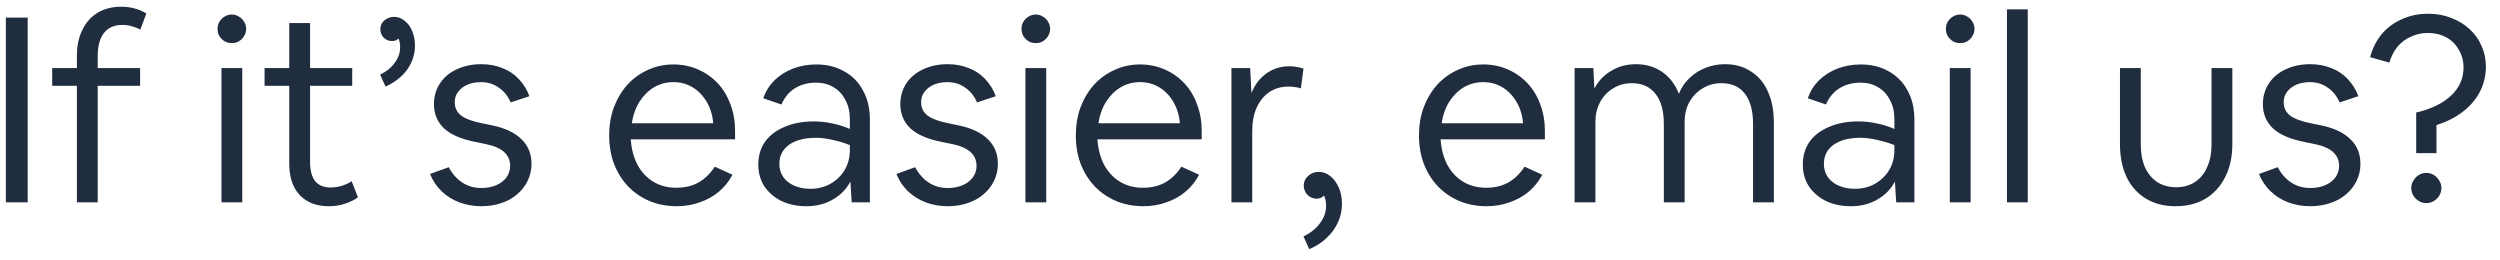 <svg width="173" height="18" viewBox="0 0 173 18" fill="none" xmlns="http://www.w3.org/2000/svg">
<path d="M0.404 14V1.22H1.916V14H0.404ZM5.322 14V5.936H3.612V4.712H5.322V3.848C5.322 3.164 5.448 2.57 5.7 2.066C5.952 1.55 6.306 1.154 6.762 0.878C7.23 0.602 7.77 0.464 8.382 0.464C9.03 0.464 9.612 0.62 10.128 0.932L9.714 2.048C9.534 1.952 9.336 1.874 9.12 1.814C8.904 1.754 8.688 1.724 8.472 1.724C7.908 1.724 7.482 1.91 7.194 2.282C6.906 2.654 6.762 3.188 6.762 3.884V4.712H9.696V5.936H6.762V14H5.322ZM17.035 1.994C17.035 2.174 16.986 2.342 16.89 2.498C16.806 2.642 16.686 2.762 16.53 2.858C16.387 2.942 16.224 2.984 16.044 2.984C15.864 2.984 15.697 2.942 15.54 2.858C15.396 2.762 15.277 2.642 15.181 2.498C15.097 2.342 15.055 2.174 15.055 1.994C15.055 1.814 15.097 1.652 15.181 1.508C15.277 1.352 15.396 1.232 15.54 1.148C15.697 1.052 15.864 1.004 16.044 1.004C16.224 1.004 16.387 1.052 16.53 1.148C16.686 1.232 16.806 1.352 16.89 1.508C16.986 1.652 17.035 1.814 17.035 1.994ZM15.325 14V4.712H16.765V14H15.325ZM22.753 14.27C22.189 14.27 21.703 14.156 21.296 13.928C20.887 13.7 20.57 13.364 20.341 12.92C20.125 12.476 20.017 11.936 20.017 11.3V5.936H18.308V4.712H20.017V1.598H21.457V4.712H24.373V5.936H21.457V11.228C21.457 11.78 21.572 12.212 21.799 12.524C22.04 12.824 22.399 12.974 22.88 12.974C23.131 12.974 23.384 12.938 23.636 12.866C23.899 12.782 24.134 12.674 24.337 12.542L24.77 13.658C24.517 13.838 24.224 13.982 23.887 14.09C23.552 14.21 23.174 14.27 22.753 14.27ZM27.275 1.166C27.539 1.166 27.779 1.256 27.995 1.436C28.223 1.604 28.397 1.838 28.517 2.138C28.649 2.438 28.715 2.774 28.715 3.146C28.715 3.758 28.535 4.316 28.175 4.82C27.815 5.312 27.317 5.702 26.681 5.99L26.303 5.162C26.735 4.958 27.071 4.688 27.311 4.352C27.563 4.016 27.689 3.656 27.689 3.272C27.689 3.044 27.653 2.84 27.581 2.66C27.461 2.78 27.311 2.84 27.131 2.84C26.903 2.84 26.711 2.762 26.555 2.606C26.399 2.45 26.321 2.252 26.321 2.012C26.321 1.772 26.411 1.574 26.591 1.418C26.783 1.25 27.011 1.166 27.275 1.166ZM33.305 14.27C32.765 14.27 32.255 14.18 31.775 14C31.307 13.82 30.899 13.562 30.551 13.226C30.203 12.89 29.939 12.494 29.759 12.038L31.055 11.57C31.295 12.026 31.607 12.38 31.991 12.632C32.375 12.884 32.813 13.01 33.305 13.01C33.701 13.01 34.049 12.944 34.349 12.812C34.649 12.68 34.883 12.5 35.051 12.272C35.219 12.032 35.303 11.768 35.303 11.48C35.303 10.7 34.739 10.196 33.611 9.968L32.909 9.824C31.925 9.632 31.199 9.32 30.731 8.888C30.263 8.444 30.029 7.886 30.029 7.214C30.029 6.674 30.167 6.194 30.443 5.774C30.719 5.354 31.103 5.03 31.595 4.802C32.099 4.562 32.669 4.442 33.305 4.442C33.833 4.442 34.319 4.532 34.763 4.712C35.207 4.88 35.585 5.132 35.897 5.468C36.221 5.804 36.467 6.2 36.635 6.656L35.339 7.088C35.147 6.644 34.871 6.302 34.511 6.062C34.163 5.81 33.755 5.684 33.287 5.684C32.927 5.684 32.609 5.744 32.333 5.864C32.069 5.984 31.859 6.146 31.703 6.35C31.547 6.554 31.469 6.794 31.469 7.07C31.469 7.454 31.613 7.76 31.901 7.988C32.201 8.216 32.681 8.396 33.341 8.528L34.043 8.672C34.931 8.852 35.609 9.17 36.077 9.626C36.545 10.07 36.779 10.64 36.779 11.336C36.779 11.768 36.689 12.164 36.509 12.524C36.341 12.872 36.101 13.178 35.789 13.442C35.489 13.706 35.123 13.91 34.691 14.054C34.271 14.198 33.809 14.27 33.305 14.27ZM46.835 14.27C46.151 14.27 45.521 14.15 44.945 13.91C44.381 13.67 43.889 13.334 43.469 12.902C43.049 12.458 42.725 11.942 42.497 11.354C42.269 10.754 42.155 10.094 42.155 9.374C42.155 8.666 42.263 8.018 42.479 7.43C42.707 6.83 43.019 6.308 43.415 5.864C43.823 5.42 44.297 5.078 44.837 4.838C45.377 4.586 45.965 4.46 46.601 4.46C47.213 4.46 47.777 4.574 48.293 4.802C48.821 5.03 49.277 5.348 49.661 5.756C50.045 6.164 50.339 6.65 50.543 7.214C50.759 7.778 50.867 8.39 50.867 9.05V9.644H43.649C43.697 10.316 43.853 10.904 44.117 11.408C44.393 11.912 44.759 12.302 45.215 12.578C45.671 12.854 46.199 12.992 46.799 12.992C47.387 12.992 47.897 12.872 48.329 12.632C48.773 12.38 49.151 12.014 49.463 11.534L50.687 12.092C50.447 12.548 50.135 12.938 49.751 13.262C49.367 13.586 48.923 13.832 48.419 14C47.927 14.18 47.399 14.27 46.835 14.27ZM46.601 5.684C46.109 5.684 45.659 5.804 45.251 6.044C44.855 6.284 44.519 6.62 44.243 7.052C43.979 7.472 43.805 7.964 43.721 8.528H49.355C49.307 7.964 49.157 7.472 48.905 7.052C48.653 6.62 48.329 6.284 47.933 6.044C47.537 5.804 47.093 5.684 46.601 5.684ZM55.804 14.27C55.156 14.27 54.58 14.15 54.076 13.91C53.572 13.658 53.176 13.316 52.888 12.884C52.612 12.452 52.474 11.954 52.474 11.39C52.474 10.778 52.63 10.25 52.942 9.806C53.266 9.362 53.716 9.02 54.292 8.78C54.868 8.528 55.54 8.402 56.308 8.402C56.74 8.402 57.178 8.45 57.622 8.546C58.066 8.642 58.462 8.768 58.81 8.924V8.24C58.81 7.736 58.708 7.298 58.504 6.926C58.312 6.542 58.042 6.248 57.694 6.044C57.346 5.828 56.938 5.72 56.47 5.72C55.906 5.72 55.414 5.852 54.994 6.116C54.586 6.38 54.28 6.752 54.076 7.232L52.816 6.8C52.984 6.32 53.242 5.906 53.59 5.558C53.95 5.21 54.376 4.94 54.868 4.748C55.372 4.556 55.912 4.46 56.488 4.46C57.232 4.46 57.88 4.622 58.432 4.946C58.996 5.258 59.428 5.702 59.728 6.278C60.04 6.842 60.196 7.508 60.196 8.276V14H58.936L58.846 12.56C58.582 13.076 58.18 13.49 57.64 13.802C57.112 14.114 56.5 14.27 55.804 14.27ZM53.932 11.336C53.932 11.684 54.022 11.99 54.202 12.254C54.382 12.506 54.634 12.704 54.958 12.848C55.282 12.992 55.654 13.064 56.074 13.064C56.59 13.064 57.052 12.95 57.46 12.722C57.88 12.482 58.21 12.164 58.45 11.768C58.69 11.36 58.81 10.898 58.81 10.382V10.04C58.414 9.884 58.012 9.764 57.604 9.68C57.208 9.584 56.83 9.536 56.47 9.536C55.678 9.536 55.054 9.698 54.598 10.022C54.154 10.346 53.932 10.784 53.932 11.336ZM65.579 14.27C65.039 14.27 64.529 14.18 64.049 14C63.581 13.82 63.173 13.562 62.825 13.226C62.477 12.89 62.213 12.494 62.033 12.038L63.329 11.57C63.569 12.026 63.881 12.38 64.265 12.632C64.649 12.884 65.087 13.01 65.579 13.01C65.975 13.01 66.323 12.944 66.623 12.812C66.923 12.68 67.157 12.5 67.325 12.272C67.493 12.032 67.577 11.768 67.577 11.48C67.577 10.7 67.013 10.196 65.885 9.968L65.183 9.824C64.199 9.632 63.473 9.32 63.005 8.888C62.537 8.444 62.303 7.886 62.303 7.214C62.303 6.674 62.441 6.194 62.717 5.774C62.993 5.354 63.377 5.03 63.869 4.802C64.373 4.562 64.943 4.442 65.579 4.442C66.107 4.442 66.593 4.532 67.037 4.712C67.481 4.88 67.859 5.132 68.171 5.468C68.495 5.804 68.741 6.2 68.909 6.656L67.613 7.088C67.421 6.644 67.145 6.302 66.785 6.062C66.437 5.81 66.029 5.684 65.561 5.684C65.201 5.684 64.883 5.744 64.607 5.864C64.343 5.984 64.133 6.146 63.977 6.35C63.821 6.554 63.743 6.794 63.743 7.07C63.743 7.454 63.887 7.76 64.175 7.988C64.475 8.216 64.955 8.396 65.615 8.528L66.317 8.672C67.205 8.852 67.883 9.17 68.351 9.626C68.819 10.07 69.053 10.64 69.053 11.336C69.053 11.768 68.963 12.164 68.783 12.524C68.615 12.872 68.375 13.178 68.063 13.442C67.763 13.706 67.397 13.91 66.965 14.054C66.545 14.198 66.083 14.27 65.579 14.27ZM72.669 1.994C72.669 2.174 72.621 2.342 72.525 2.498C72.441 2.642 72.321 2.762 72.165 2.858C72.021 2.942 71.859 2.984 71.679 2.984C71.499 2.984 71.331 2.942 71.175 2.858C71.031 2.762 70.911 2.642 70.815 2.498C70.731 2.342 70.689 2.174 70.689 1.994C70.689 1.814 70.731 1.652 70.815 1.508C70.911 1.352 71.031 1.232 71.175 1.148C71.331 1.052 71.499 1.004 71.679 1.004C71.859 1.004 72.021 1.052 72.165 1.148C72.321 1.232 72.441 1.352 72.525 1.508C72.621 1.652 72.669 1.814 72.669 1.994ZM70.959 14V4.712H72.399V14H70.959ZM79.126 14.27C78.442 14.27 77.812 14.15 77.236 13.91C76.672 13.67 76.18 13.334 75.76 12.902C75.34 12.458 75.016 11.942 74.788 11.354C74.56 10.754 74.446 10.094 74.446 9.374C74.446 8.666 74.554 8.018 74.77 7.43C74.998 6.83 75.31 6.308 75.706 5.864C76.114 5.42 76.588 5.078 77.128 4.838C77.668 4.586 78.256 4.46 78.892 4.46C79.504 4.46 80.068 4.574 80.584 4.802C81.112 5.03 81.568 5.348 81.952 5.756C82.336 6.164 82.63 6.65 82.834 7.214C83.05 7.778 83.158 8.39 83.158 9.05V9.644H75.94C75.988 10.316 76.144 10.904 76.408 11.408C76.684 11.912 77.05 12.302 77.506 12.578C77.962 12.854 78.49 12.992 79.09 12.992C79.678 12.992 80.188 12.872 80.62 12.632C81.064 12.38 81.442 12.014 81.754 11.534L82.978 12.092C82.738 12.548 82.426 12.938 82.042 13.262C81.658 13.586 81.214 13.832 80.71 14C80.218 14.18 79.69 14.27 79.126 14.27ZM78.892 5.684C78.4 5.684 77.95 5.804 77.542 6.044C77.146 6.284 76.81 6.62 76.534 7.052C76.27 7.472 76.096 7.964 76.012 8.528H81.646C81.598 7.964 81.448 7.472 81.196 7.052C80.944 6.62 80.62 6.284 80.224 6.044C79.828 5.804 79.384 5.684 78.892 5.684ZM85.215 14V4.712H86.511L86.601 6.44C86.829 5.864 87.171 5.414 87.627 5.09C88.083 4.754 88.617 4.586 89.229 4.586C89.433 4.586 89.613 4.604 89.769 4.64C89.937 4.664 90.081 4.7 90.201 4.748L90.021 6.116C89.889 6.068 89.751 6.038 89.607 6.026C89.463 6.002 89.319 5.99 89.175 5.99C88.671 5.99 88.227 6.116 87.843 6.368C87.471 6.62 87.177 6.98 86.961 7.448C86.757 7.904 86.655 8.444 86.655 9.068V14H85.215ZM90.596 17.24L90.2 16.358C90.68 16.13 91.058 15.83 91.334 15.458C91.622 15.086 91.766 14.678 91.766 14.234C91.766 13.97 91.718 13.736 91.622 13.532C91.49 13.676 91.316 13.748 91.1 13.748C90.86 13.748 90.65 13.658 90.47 13.478C90.302 13.298 90.218 13.082 90.218 12.83C90.218 12.662 90.266 12.506 90.362 12.362C90.458 12.218 90.584 12.104 90.74 12.02C90.896 11.936 91.07 11.894 91.262 11.894C91.562 11.894 91.832 11.996 92.072 12.2C92.312 12.392 92.504 12.656 92.648 12.992C92.792 13.316 92.864 13.682 92.864 14.09C92.864 14.546 92.774 14.972 92.594 15.368C92.414 15.776 92.15 16.142 91.802 16.466C91.466 16.79 91.064 17.048 90.596 17.24ZM102.874 14.27C102.19 14.27 101.56 14.15 100.984 13.91C100.42 13.67 99.928 13.334 99.508 12.902C99.088 12.458 98.764 11.942 98.536 11.354C98.308 10.754 98.194 10.094 98.194 9.374C98.194 8.666 98.302 8.018 98.518 7.43C98.746 6.83 99.058 6.308 99.454 5.864C99.862 5.42 100.336 5.078 100.876 4.838C101.416 4.586 102.004 4.46 102.64 4.46C103.252 4.46 103.816 4.574 104.332 4.802C104.86 5.03 105.316 5.348 105.7 5.756C106.084 6.164 106.378 6.65 106.582 7.214C106.798 7.778 106.906 8.39 106.906 9.05V9.644H99.688C99.736 10.316 99.892 10.904 100.156 11.408C100.432 11.912 100.798 12.302 101.254 12.578C101.71 12.854 102.238 12.992 102.838 12.992C103.426 12.992 103.936 12.872 104.368 12.632C104.812 12.38 105.19 12.014 105.502 11.534L106.726 12.092C106.486 12.548 106.174 12.938 105.79 13.262C105.406 13.586 104.962 13.832 104.458 14C103.966 14.18 103.438 14.27 102.874 14.27ZM102.64 5.684C102.148 5.684 101.698 5.804 101.29 6.044C100.894 6.284 100.558 6.62 100.282 7.052C100.018 7.472 99.844 7.964 99.76 8.528H105.394C105.346 7.964 105.196 7.472 104.944 7.052C104.692 6.62 104.368 6.284 103.972 6.044C103.576 5.804 103.132 5.684 102.64 5.684ZM108.963 14V4.712H110.259L110.331 6.134C110.595 5.618 110.979 5.21 111.483 4.91C111.987 4.598 112.563 4.442 113.211 4.442C113.907 4.442 114.513 4.622 115.029 4.982C115.545 5.342 115.929 5.846 116.181 6.494C116.337 6.086 116.571 5.732 116.883 5.432C117.195 5.12 117.561 4.88 117.981 4.712C118.413 4.532 118.875 4.442 119.367 4.442C120.063 4.442 120.663 4.61 121.167 4.946C121.683 5.27 122.073 5.732 122.337 6.332C122.613 6.932 122.751 7.652 122.751 8.492V14H121.311V8.582C121.311 7.67 121.125 6.974 120.753 6.494C120.381 6.002 119.841 5.756 119.133 5.756C118.641 5.756 118.203 5.876 117.819 6.116C117.435 6.344 117.129 6.662 116.901 7.07C116.685 7.466 116.577 7.916 116.577 8.42V14H115.137V8.582C115.137 7.67 114.945 6.974 114.561 6.494C114.177 6.002 113.631 5.756 112.923 5.756C112.443 5.756 112.011 5.876 111.627 6.116C111.243 6.344 110.943 6.662 110.727 7.07C110.511 7.466 110.403 7.916 110.403 8.42V14H108.963ZM128.085 14.27C127.437 14.27 126.861 14.15 126.357 13.91C125.853 13.658 125.457 13.316 125.169 12.884C124.893 12.452 124.755 11.954 124.755 11.39C124.755 10.778 124.911 10.25 125.223 9.806C125.547 9.362 125.997 9.02 126.573 8.78C127.149 8.528 127.821 8.402 128.589 8.402C129.021 8.402 129.459 8.45 129.903 8.546C130.347 8.642 130.743 8.768 131.091 8.924V8.24C131.091 7.736 130.989 7.298 130.785 6.926C130.593 6.542 130.323 6.248 129.975 6.044C129.627 5.828 129.219 5.72 128.751 5.72C128.187 5.72 127.695 5.852 127.275 6.116C126.867 6.38 126.561 6.752 126.357 7.232L125.097 6.8C125.265 6.32 125.523 5.906 125.871 5.558C126.231 5.21 126.657 4.94 127.149 4.748C127.653 4.556 128.193 4.46 128.769 4.46C129.513 4.46 130.161 4.622 130.713 4.946C131.277 5.258 131.709 5.702 132.009 6.278C132.321 6.842 132.477 7.508 132.477 8.276V14H131.217L131.127 12.56C130.863 13.076 130.461 13.49 129.921 13.802C129.393 14.114 128.781 14.27 128.085 14.27ZM126.213 11.336C126.213 11.684 126.303 11.99 126.483 12.254C126.663 12.506 126.915 12.704 127.239 12.848C127.563 12.992 127.935 13.064 128.355 13.064C128.871 13.064 129.333 12.95 129.741 12.722C130.161 12.482 130.491 12.164 130.731 11.768C130.971 11.36 131.091 10.898 131.091 10.382V10.04C130.695 9.884 130.293 9.764 129.885 9.68C129.489 9.584 129.111 9.536 128.751 9.536C127.959 9.536 127.335 9.698 126.879 10.022C126.435 10.346 126.213 10.784 126.213 11.336ZM136.636 1.994C136.636 2.174 136.588 2.342 136.492 2.498C136.408 2.642 136.288 2.762 136.132 2.858C135.988 2.942 135.826 2.984 135.646 2.984C135.466 2.984 135.298 2.942 135.142 2.858C134.998 2.762 134.878 2.642 134.782 2.498C134.698 2.342 134.656 2.174 134.656 1.994C134.656 1.814 134.698 1.652 134.782 1.508C134.878 1.352 134.998 1.232 135.142 1.148C135.298 1.052 135.466 1.004 135.646 1.004C135.826 1.004 135.988 1.052 136.132 1.148C136.288 1.232 136.408 1.352 136.492 1.508C136.588 1.652 136.636 1.814 136.636 1.994ZM134.926 14V4.712H136.366V14H134.926ZM138.881 14V0.644H140.321V14H138.881ZM150.554 14.27C149.762 14.27 149.078 14.096 148.502 13.748C147.926 13.4 147.482 12.908 147.17 12.272C146.858 11.624 146.702 10.856 146.702 9.968V4.712H148.142V9.986C148.142 10.598 148.238 11.126 148.43 11.57C148.634 12.014 148.916 12.356 149.276 12.596C149.648 12.836 150.086 12.956 150.59 12.956C151.094 12.956 151.526 12.836 151.886 12.596C152.258 12.356 152.54 12.014 152.732 11.57C152.936 11.126 153.038 10.598 153.038 9.986V4.712H154.478V9.968C154.478 10.832 154.316 11.588 153.992 12.236C153.668 12.884 153.212 13.388 152.624 13.748C152.036 14.096 151.346 14.27 150.554 14.27ZM159.868 14.27C159.328 14.27 158.818 14.18 158.338 14C157.87 13.82 157.462 13.562 157.114 13.226C156.766 12.89 156.502 12.494 156.322 12.038L157.618 11.57C157.858 12.026 158.17 12.38 158.554 12.632C158.938 12.884 159.376 13.01 159.868 13.01C160.264 13.01 160.612 12.944 160.912 12.812C161.212 12.68 161.446 12.5 161.614 12.272C161.782 12.032 161.866 11.768 161.866 11.48C161.866 10.7 161.302 10.196 160.174 9.968L159.472 9.824C158.488 9.632 157.762 9.32 157.294 8.888C156.826 8.444 156.592 7.886 156.592 7.214C156.592 6.674 156.73 6.194 157.006 5.774C157.282 5.354 157.666 5.03 158.158 4.802C158.662 4.562 159.232 4.442 159.868 4.442C160.396 4.442 160.882 4.532 161.326 4.712C161.77 4.88 162.148 5.132 162.46 5.468C162.784 5.804 163.03 6.2 163.198 6.656L161.902 7.088C161.71 6.644 161.434 6.302 161.074 6.062C160.726 5.81 160.318 5.684 159.85 5.684C159.49 5.684 159.172 5.744 158.896 5.864C158.632 5.984 158.422 6.146 158.266 6.35C158.11 6.554 158.032 6.794 158.032 7.07C158.032 7.454 158.176 7.76 158.464 7.988C158.764 8.216 159.244 8.396 159.904 8.528L160.606 8.672C161.494 8.852 162.172 9.17 162.64 9.626C163.108 10.07 163.342 10.64 163.342 11.336C163.342 11.768 163.252 12.164 163.072 12.524C162.904 12.872 162.664 13.178 162.352 13.442C162.052 13.706 161.686 13.91 161.254 14.054C160.834 14.198 160.372 14.27 159.868 14.27ZM167.2 10.598V7.79C168.256 7.538 169.066 7.142 169.63 6.602C170.194 6.062 170.476 5.42 170.476 4.676C170.476 4.22 170.368 3.812 170.152 3.452C169.948 3.08 169.66 2.792 169.288 2.588C168.916 2.384 168.49 2.282 168.01 2.282C167.59 2.282 167.2 2.366 166.84 2.534C166.48 2.69 166.168 2.924 165.904 3.236C165.652 3.548 165.466 3.914 165.346 4.334L164.014 3.956C164.17 3.356 164.434 2.828 164.806 2.372C165.19 1.916 165.658 1.568 166.21 1.328C166.762 1.076 167.368 0.95 168.028 0.95C168.604 0.95 169.132 1.046 169.612 1.238C170.104 1.418 170.53 1.676 170.89 2.012C171.25 2.336 171.526 2.72 171.718 3.164C171.922 3.608 172.024 4.088 172.024 4.604C172.024 5.228 171.886 5.81 171.61 6.35C171.334 6.878 170.938 7.34 170.422 7.736C169.906 8.132 169.3 8.438 168.604 8.654V10.598H167.2ZM167.902 14.054C167.71 14.054 167.536 14.006 167.38 13.91C167.224 13.814 167.098 13.688 167.002 13.532C166.906 13.364 166.858 13.19 166.858 13.01C166.858 12.83 166.906 12.662 167.002 12.506C167.098 12.338 167.224 12.206 167.38 12.11C167.536 12.014 167.71 11.966 167.902 11.966C168.094 11.966 168.268 12.014 168.424 12.11C168.58 12.206 168.706 12.338 168.802 12.506C168.898 12.662 168.946 12.83 168.946 13.01C168.946 13.19 168.898 13.364 168.802 13.532C168.706 13.688 168.58 13.814 168.424 13.91C168.268 14.006 168.094 14.054 167.902 14.054Z" fill="#202D3F"/>
</svg>
